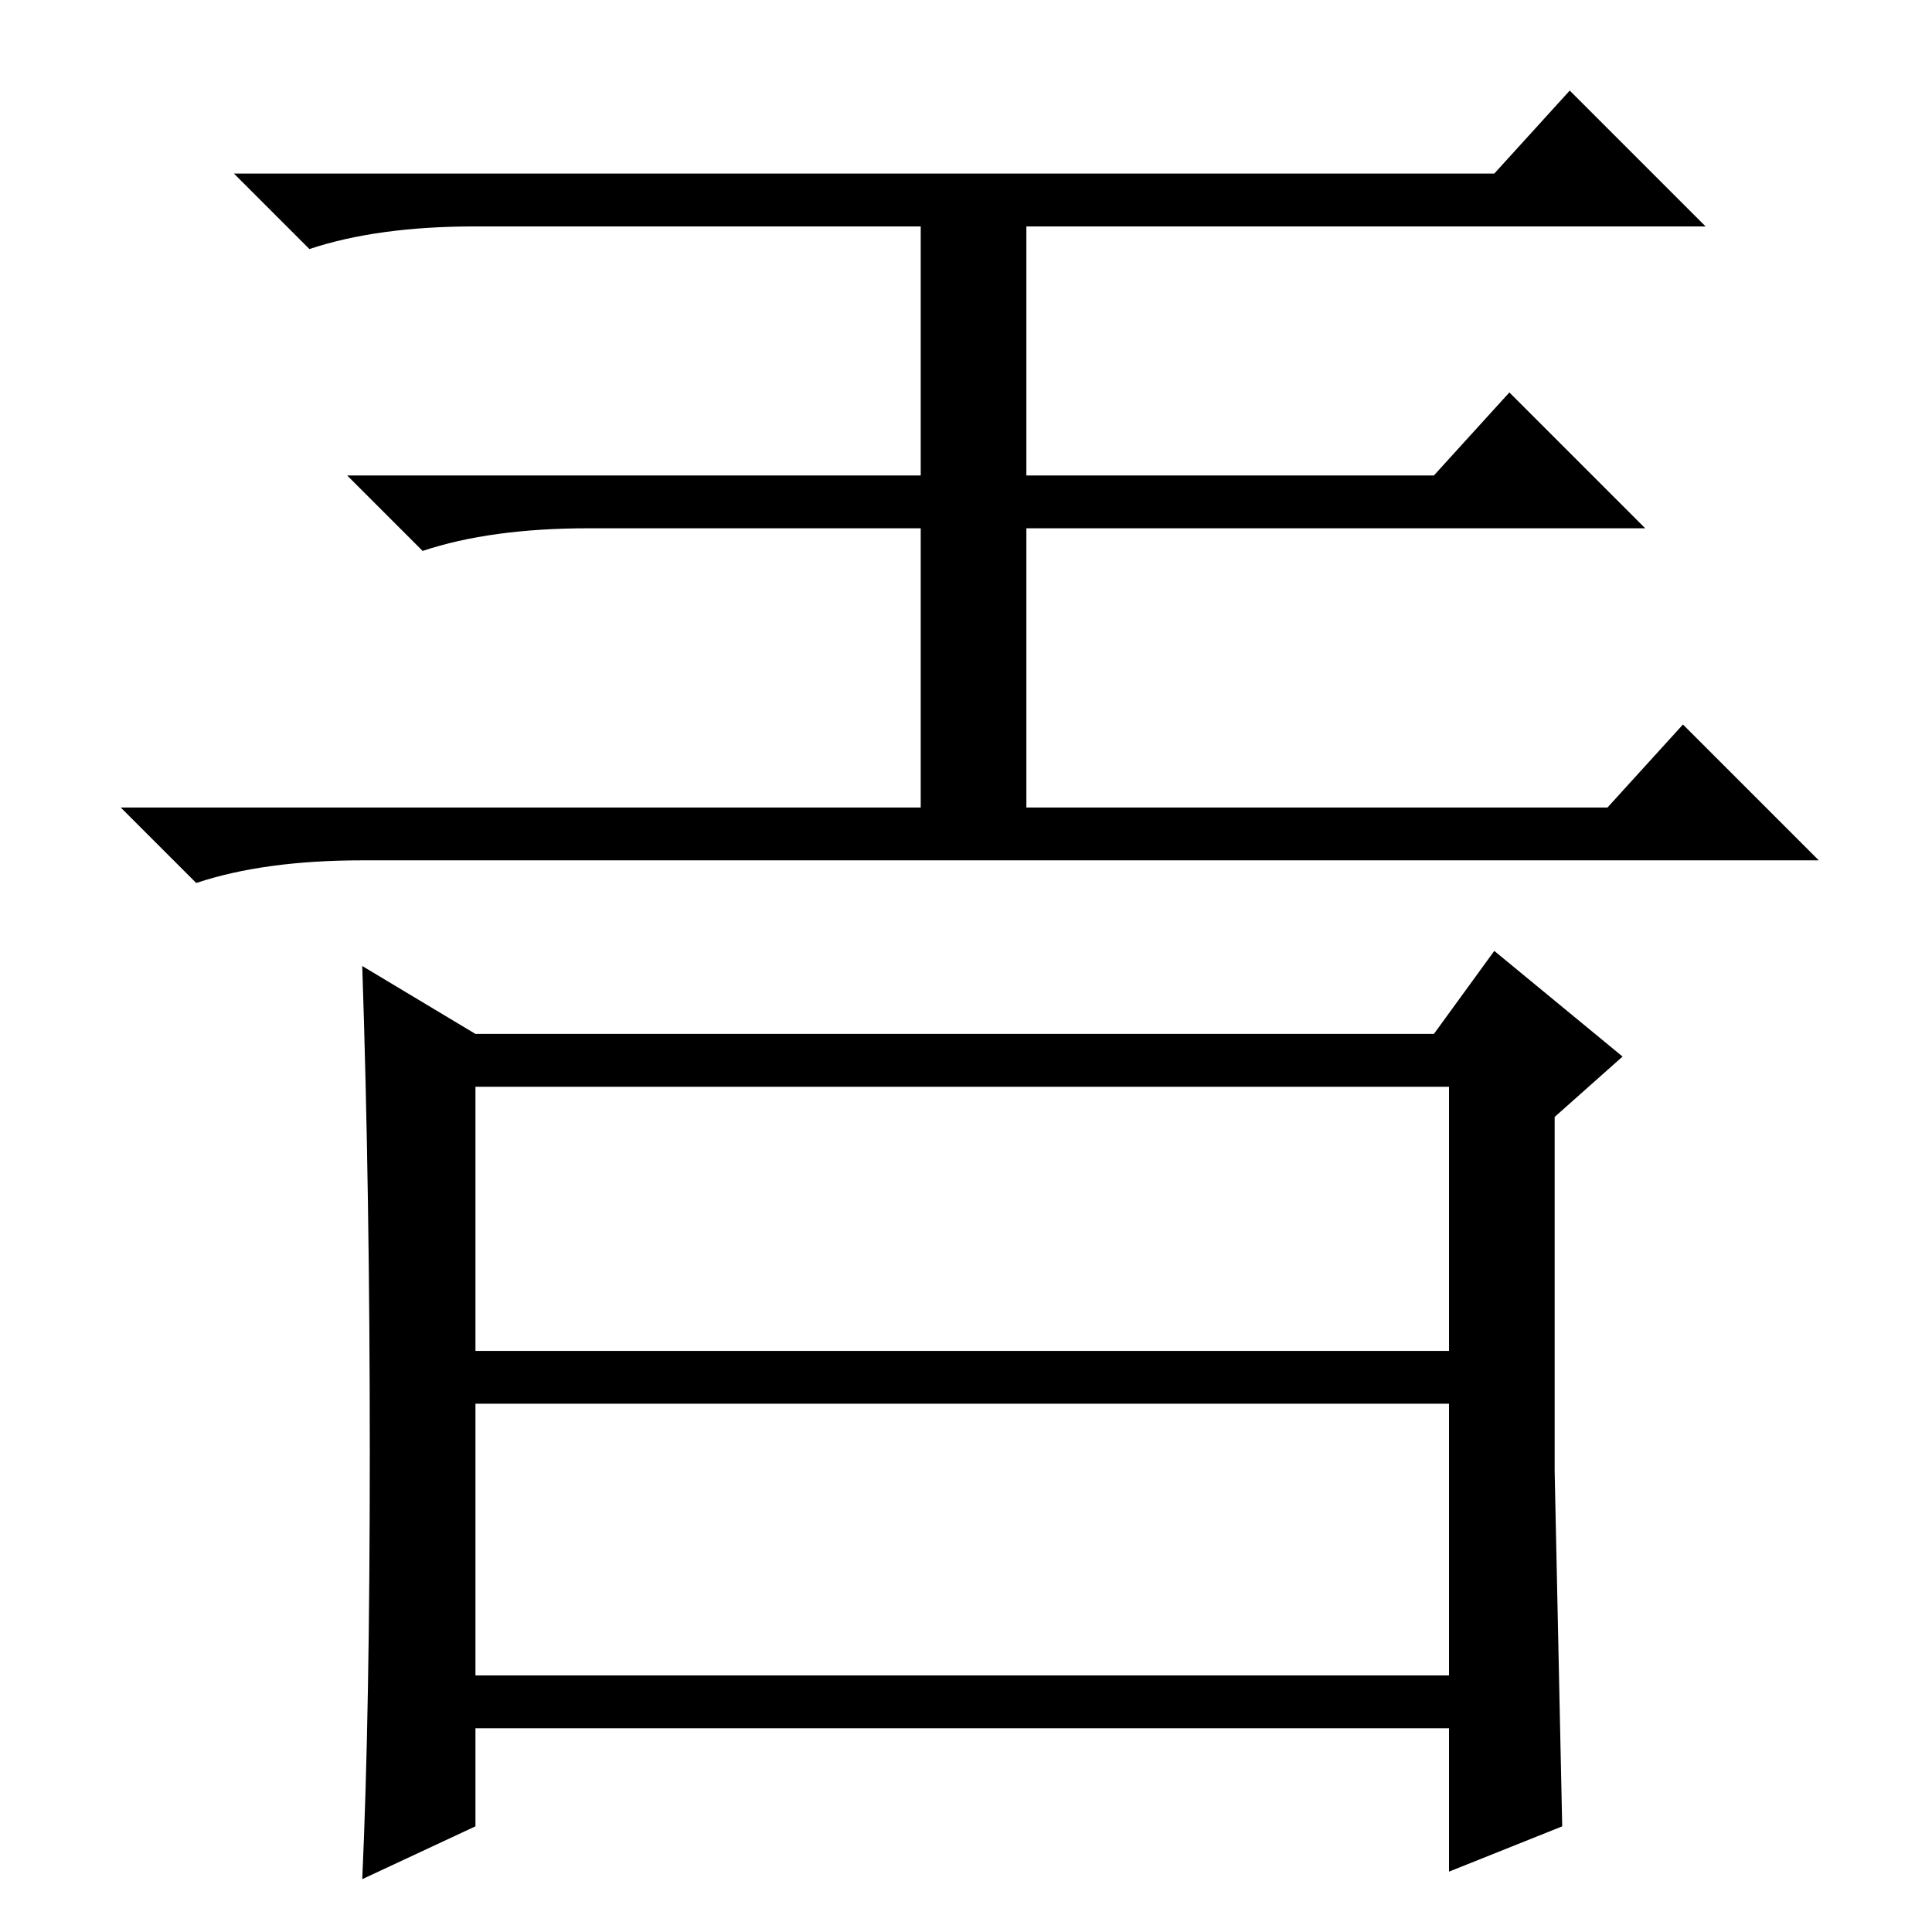 <?xml version="1.0" standalone="no"?>
<!DOCTYPE svg PUBLIC "-//W3C//DTD SVG 1.1//EN" "http://www.w3.org/Graphics/SVG/1.1/DTD/svg11.dtd" >
<svg xmlns="http://www.w3.org/2000/svg" xmlns:xlink="http://www.w3.org/1999/xlink" version="1.1" viewBox="0 -36 256 256">
  <g transform="matrix(1 0 0 -1 0 220)">
   <path fill="currentColor"
d="M198 233l10 11l18 -18h-90v-33h54l10 11l18 -18h-82v-37h77l10 11l18 -18h-193q-13 0 -22 -3l-10 10h106v37h-44q-13 0 -22 -3l-10 10h76v33h-59q-13 0 -22 -3l-10 10h167zM63 77h129v35h-129v-35zM63 34h129v36h-129v-36zM49 63.5q0 34.5 -1 64.5l15 -9h127l8 11l17 -14
l-9 -8v-47t1 -47l-15 -6v19h-129v-13l-15 -7q1 22 1 56.5z" />
  </g>

</svg>
